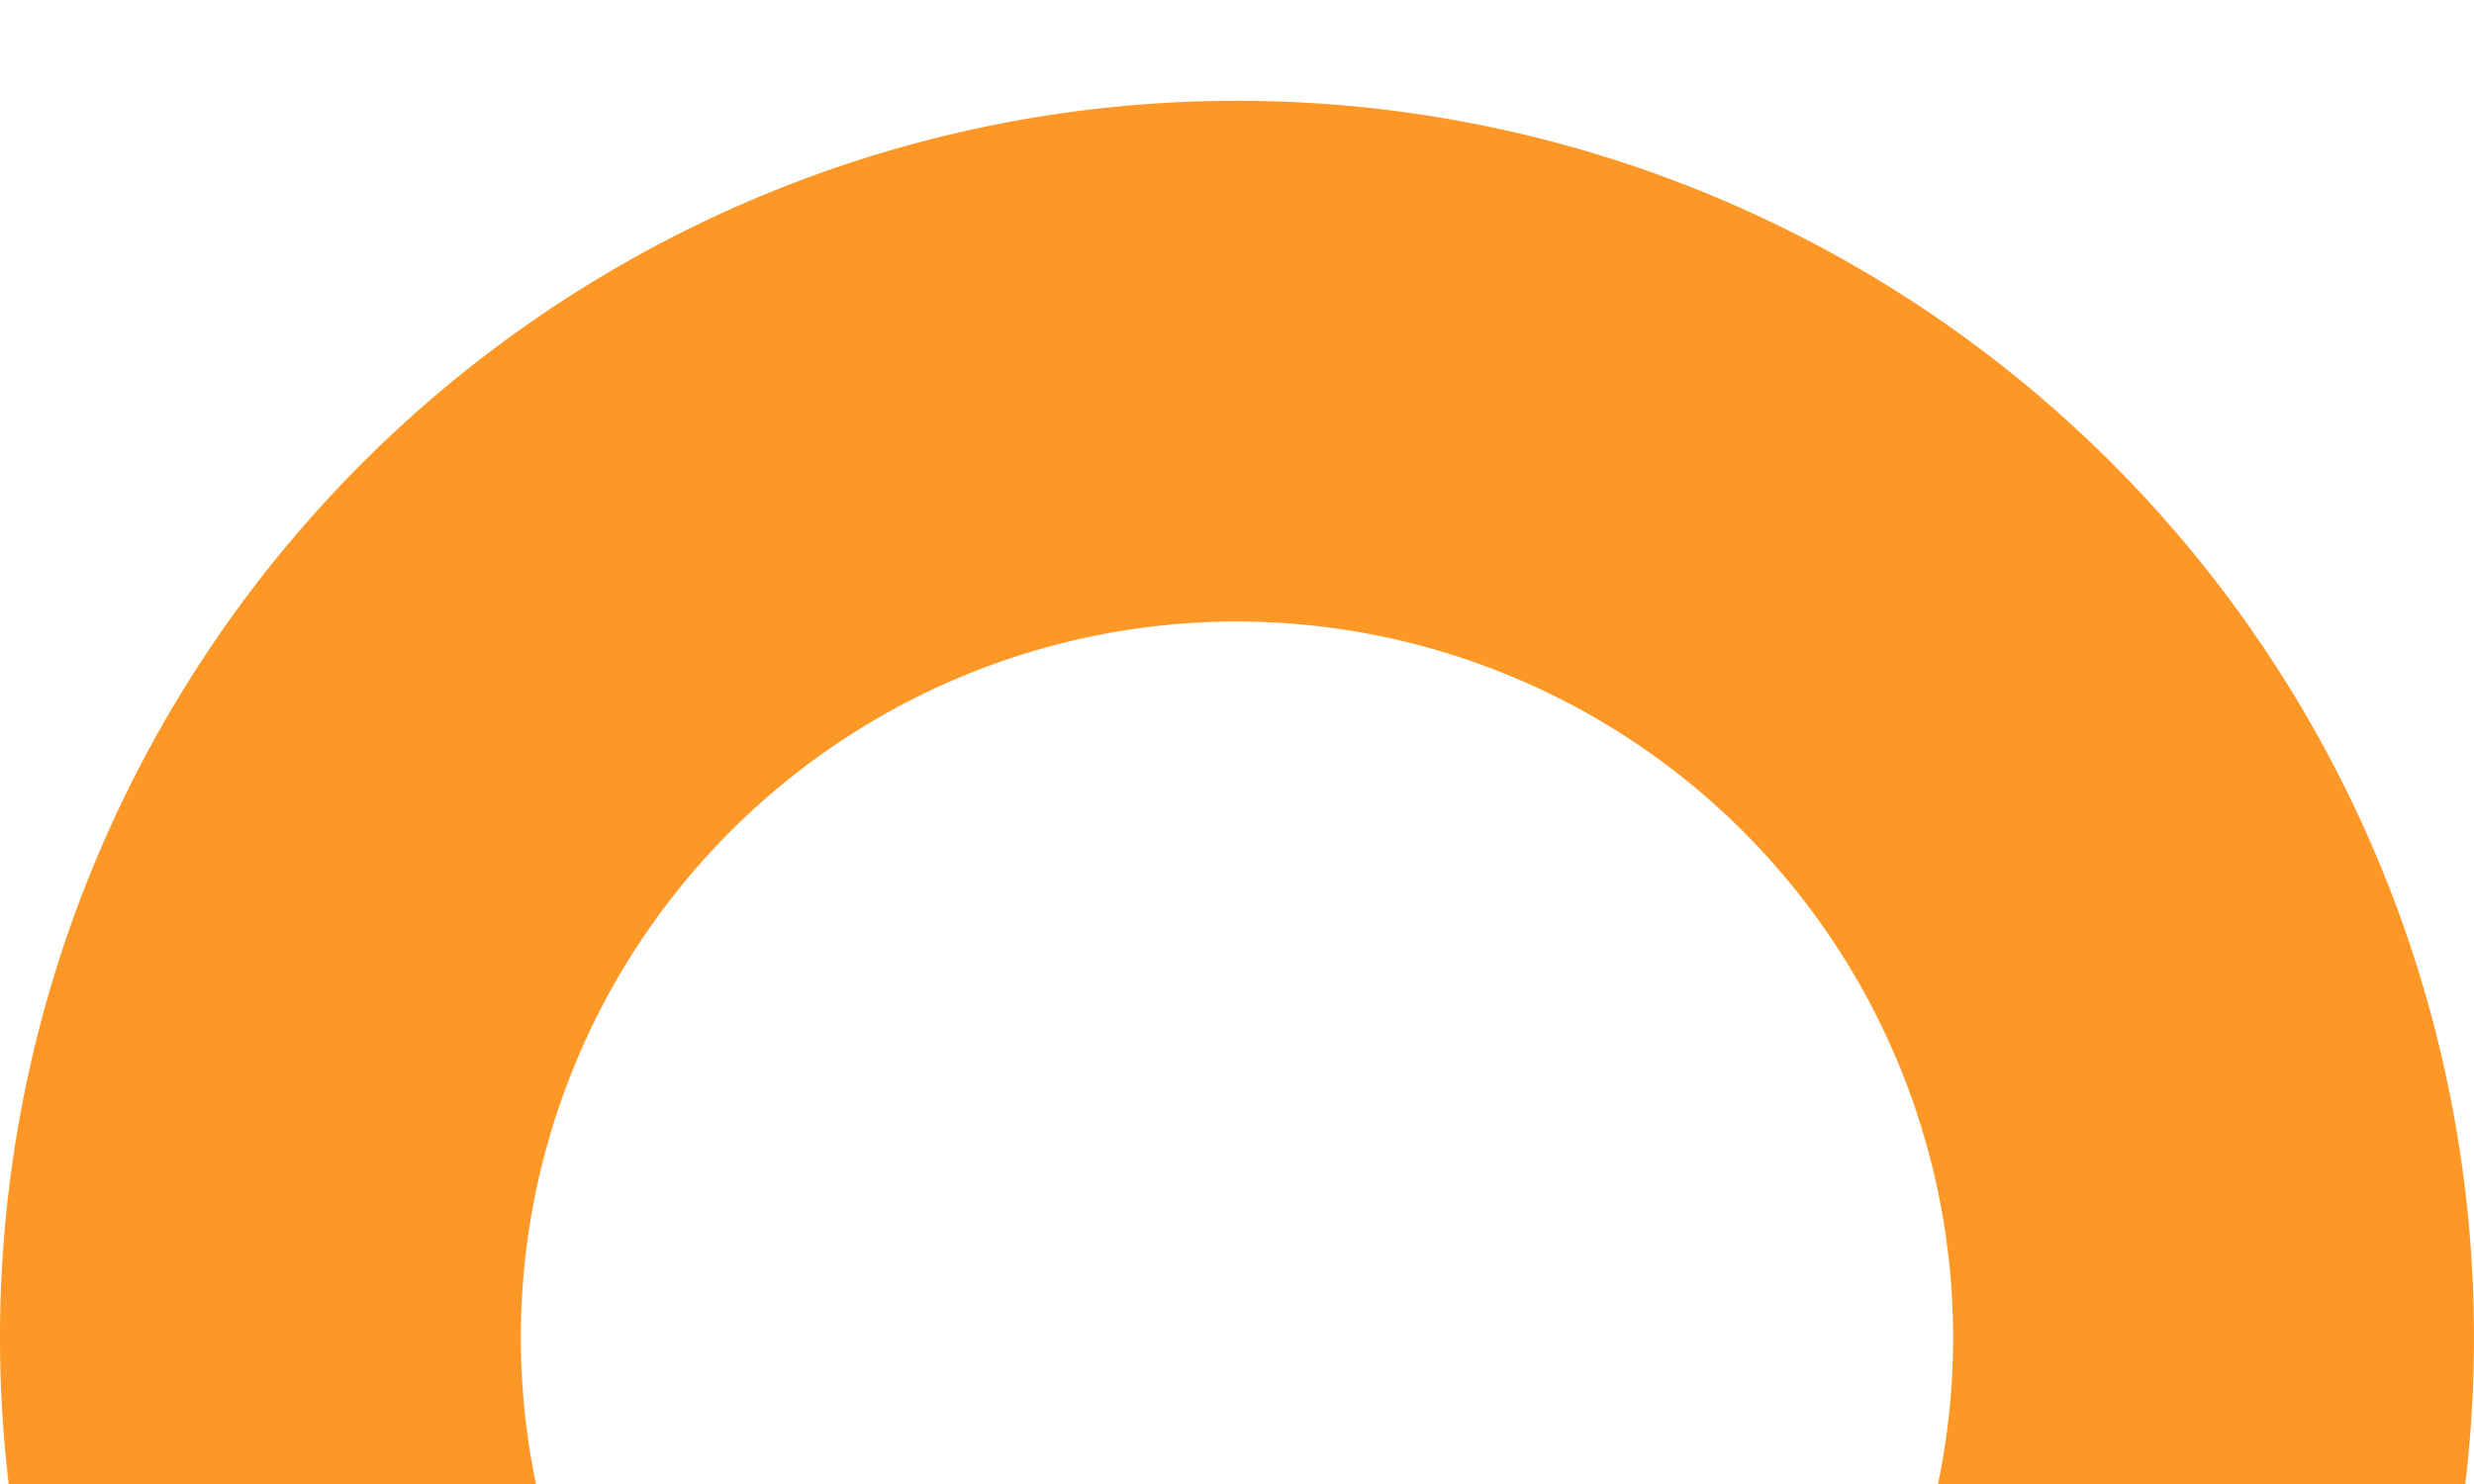 <svg xmlns="http://www.w3.org/2000/svg" xmlns:xlink="http://www.w3.org/1999/xlink" width="85" height="51" viewBox="0 0 85 51">
  <defs>
    <clipPath id="clip-path">
      <rect id="Rectángulo_34981" data-name="Rectángulo 34981" width="85" height="51" fill="#12263f"/>
    </clipPath>
  </defs>
  <g id="Enmascarar_grupo_72" data-name="Enmascarar grupo 72" clip-path="url(#clip-path)">
    <path id="Trazado_151731" data-name="Trazado 151731" d="M42.5,17.895A24.605,24.605,0,1,0,67.105,42.5,24.633,24.633,0,0,0,42.5,17.895M42.5,0A42.5,42.5,0,1,1,0,42.5,42.5,42.5,0,0,1,42.5,0Z" transform="translate(0 3.464)" fill="#fd9827"/>
  </g>
</svg>
